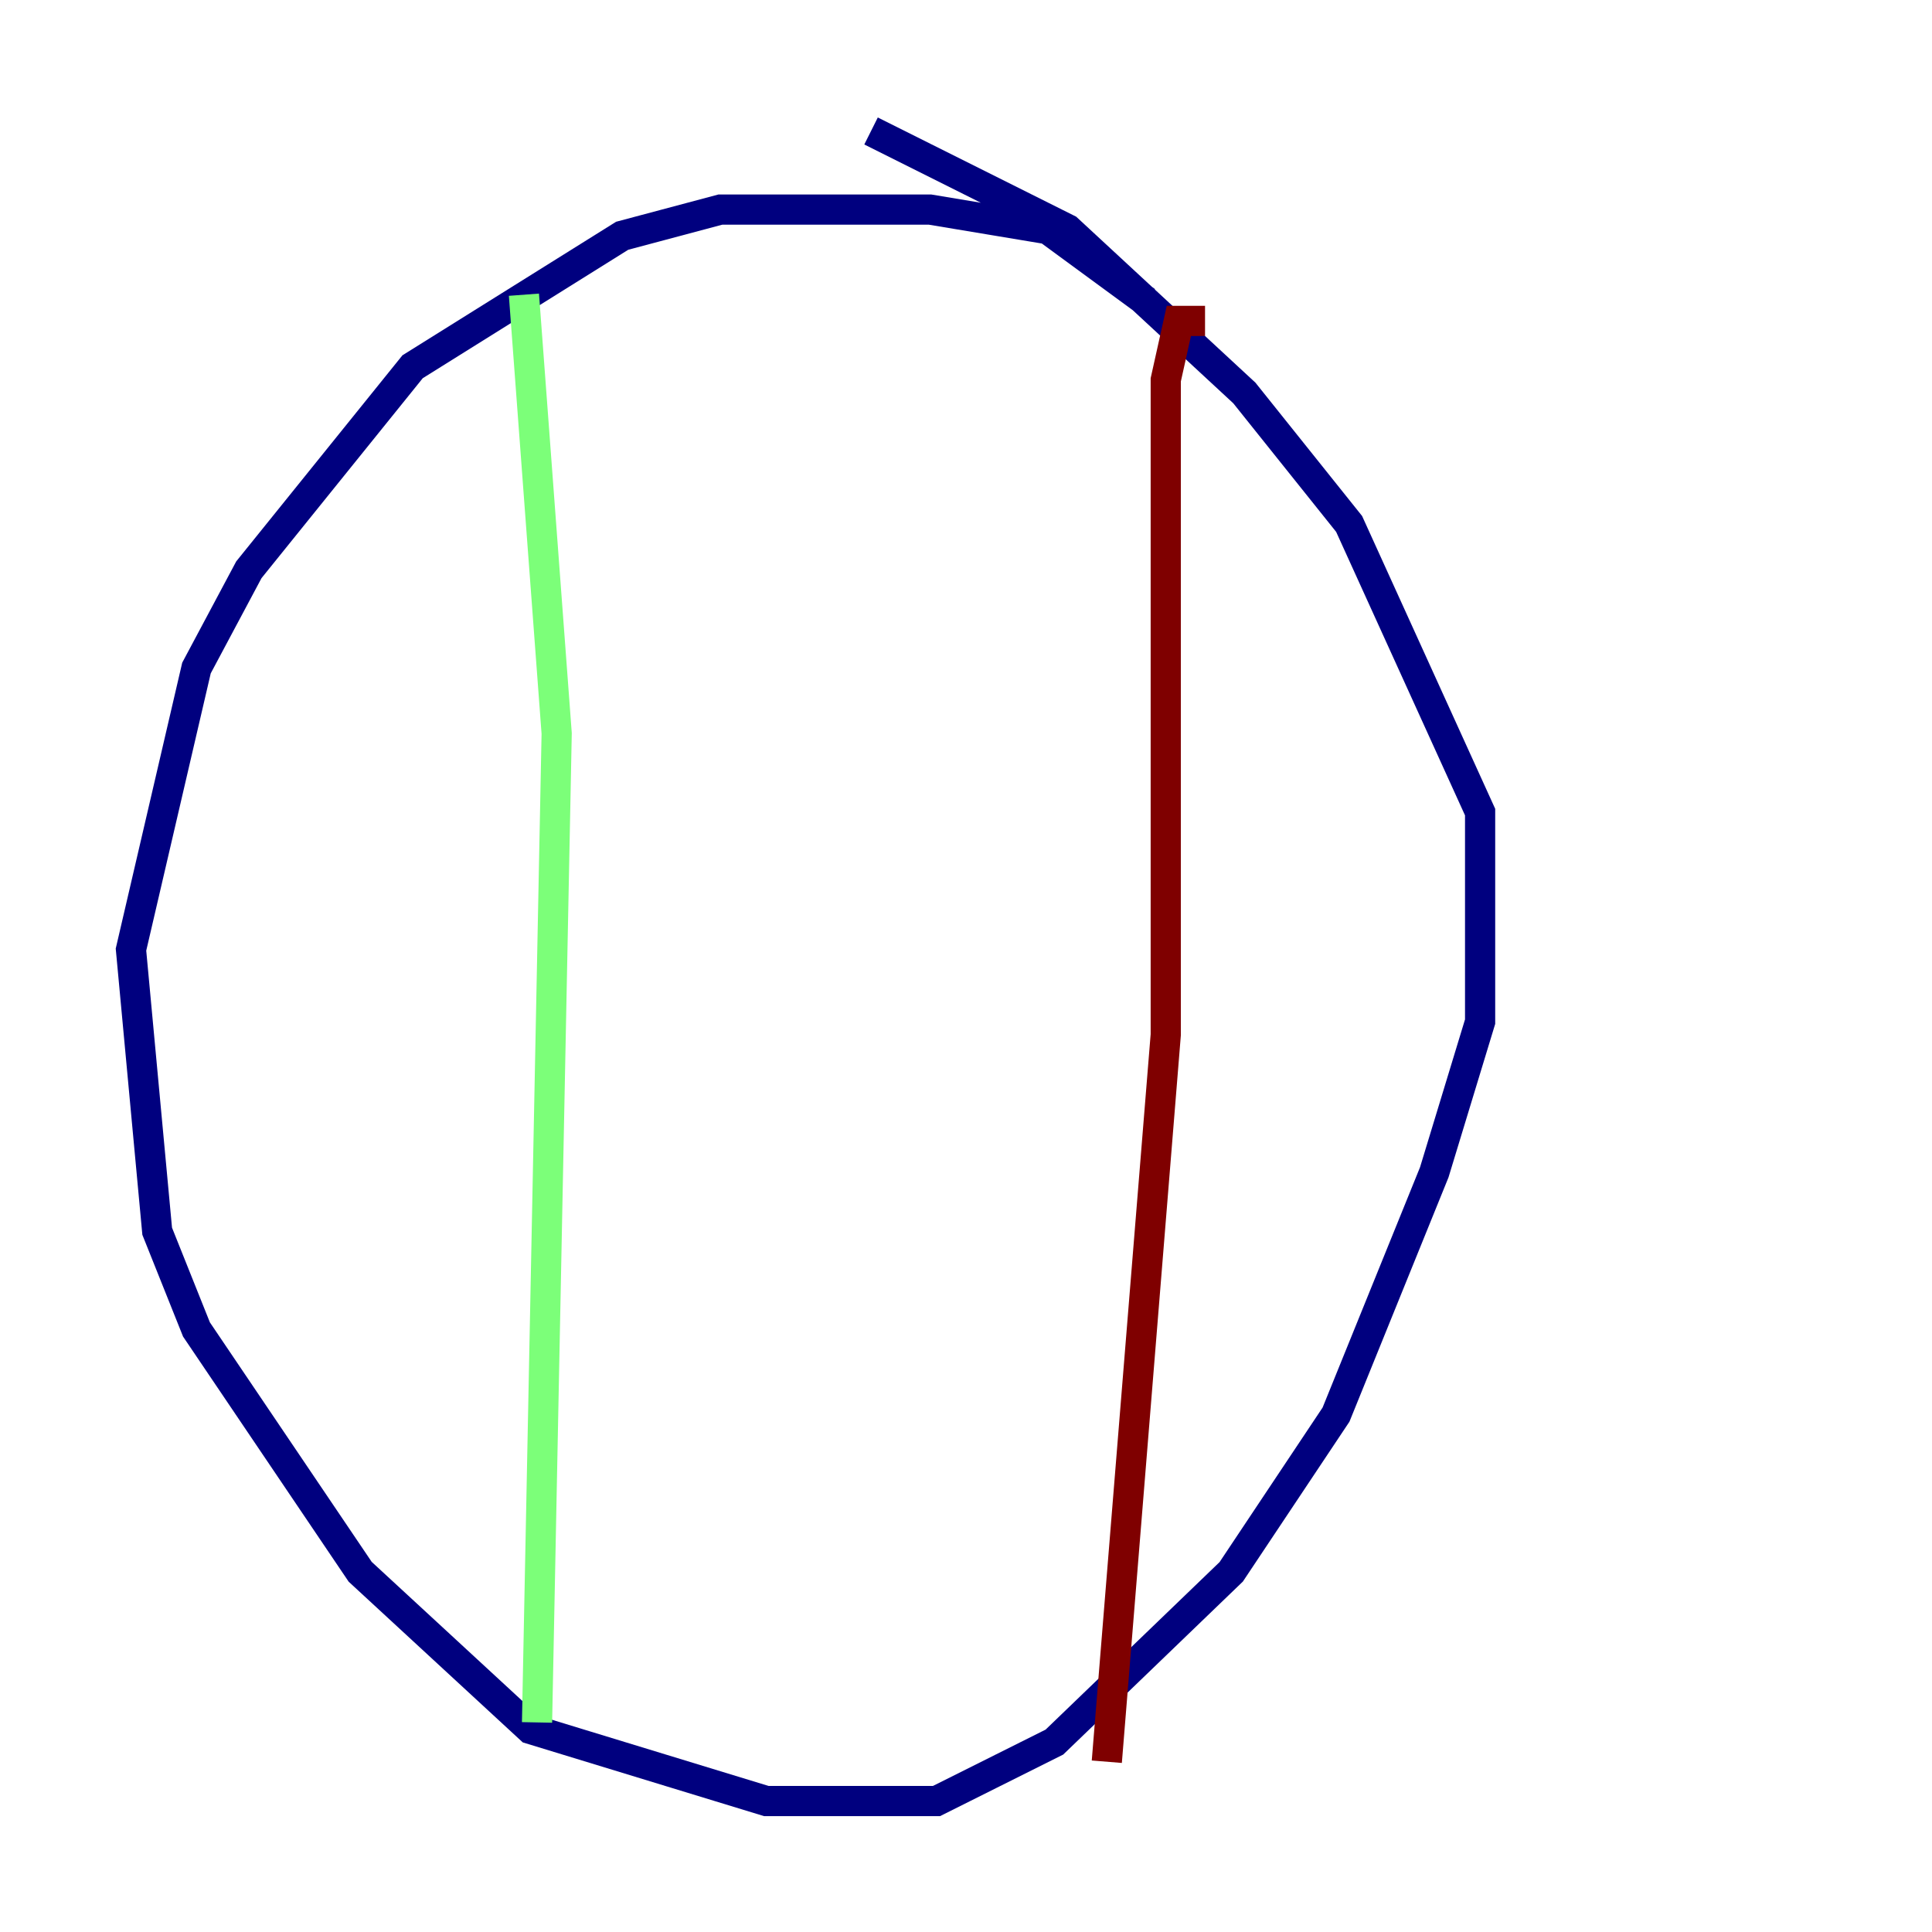 <?xml version="1.0" encoding="utf-8" ?>
<svg baseProfile="tiny" height="128" version="1.2" viewBox="0,0,128,128" width="128" xmlns="http://www.w3.org/2000/svg" xmlns:ev="http://www.w3.org/2001/xml-events" xmlns:xlink="http://www.w3.org/1999/xlink"><defs /><polyline fill="none" points="75.932,19.959 69.424,15.186 61.614,13.885 47.729,13.885 41.22,15.62 27.336,24.298 16.488,37.749 13.017,44.258 8.678,62.915 10.414,81.573 13.017,88.081 23.864,104.136 35.146,114.549 50.766,119.322 62.047,119.322 69.858,115.417 81.573,104.136 88.515,93.722 95.024,77.668 98.061,67.688 98.061,53.803 89.383,34.712 82.441,26.034 70.725,15.186 57.709,8.678" stroke="#00007f" stroke-width="2" /><polyline fill="none" points="34.712,19.525 36.881,48.597 35.58,114.115" stroke="#7cff79" stroke-width="2" /><polyline fill="none" points="79.837,21.261 78.102,21.261 77.234,25.166 77.234,68.556 73.329,116.719" stroke="#7f0000" stroke-width="2" /></svg>
